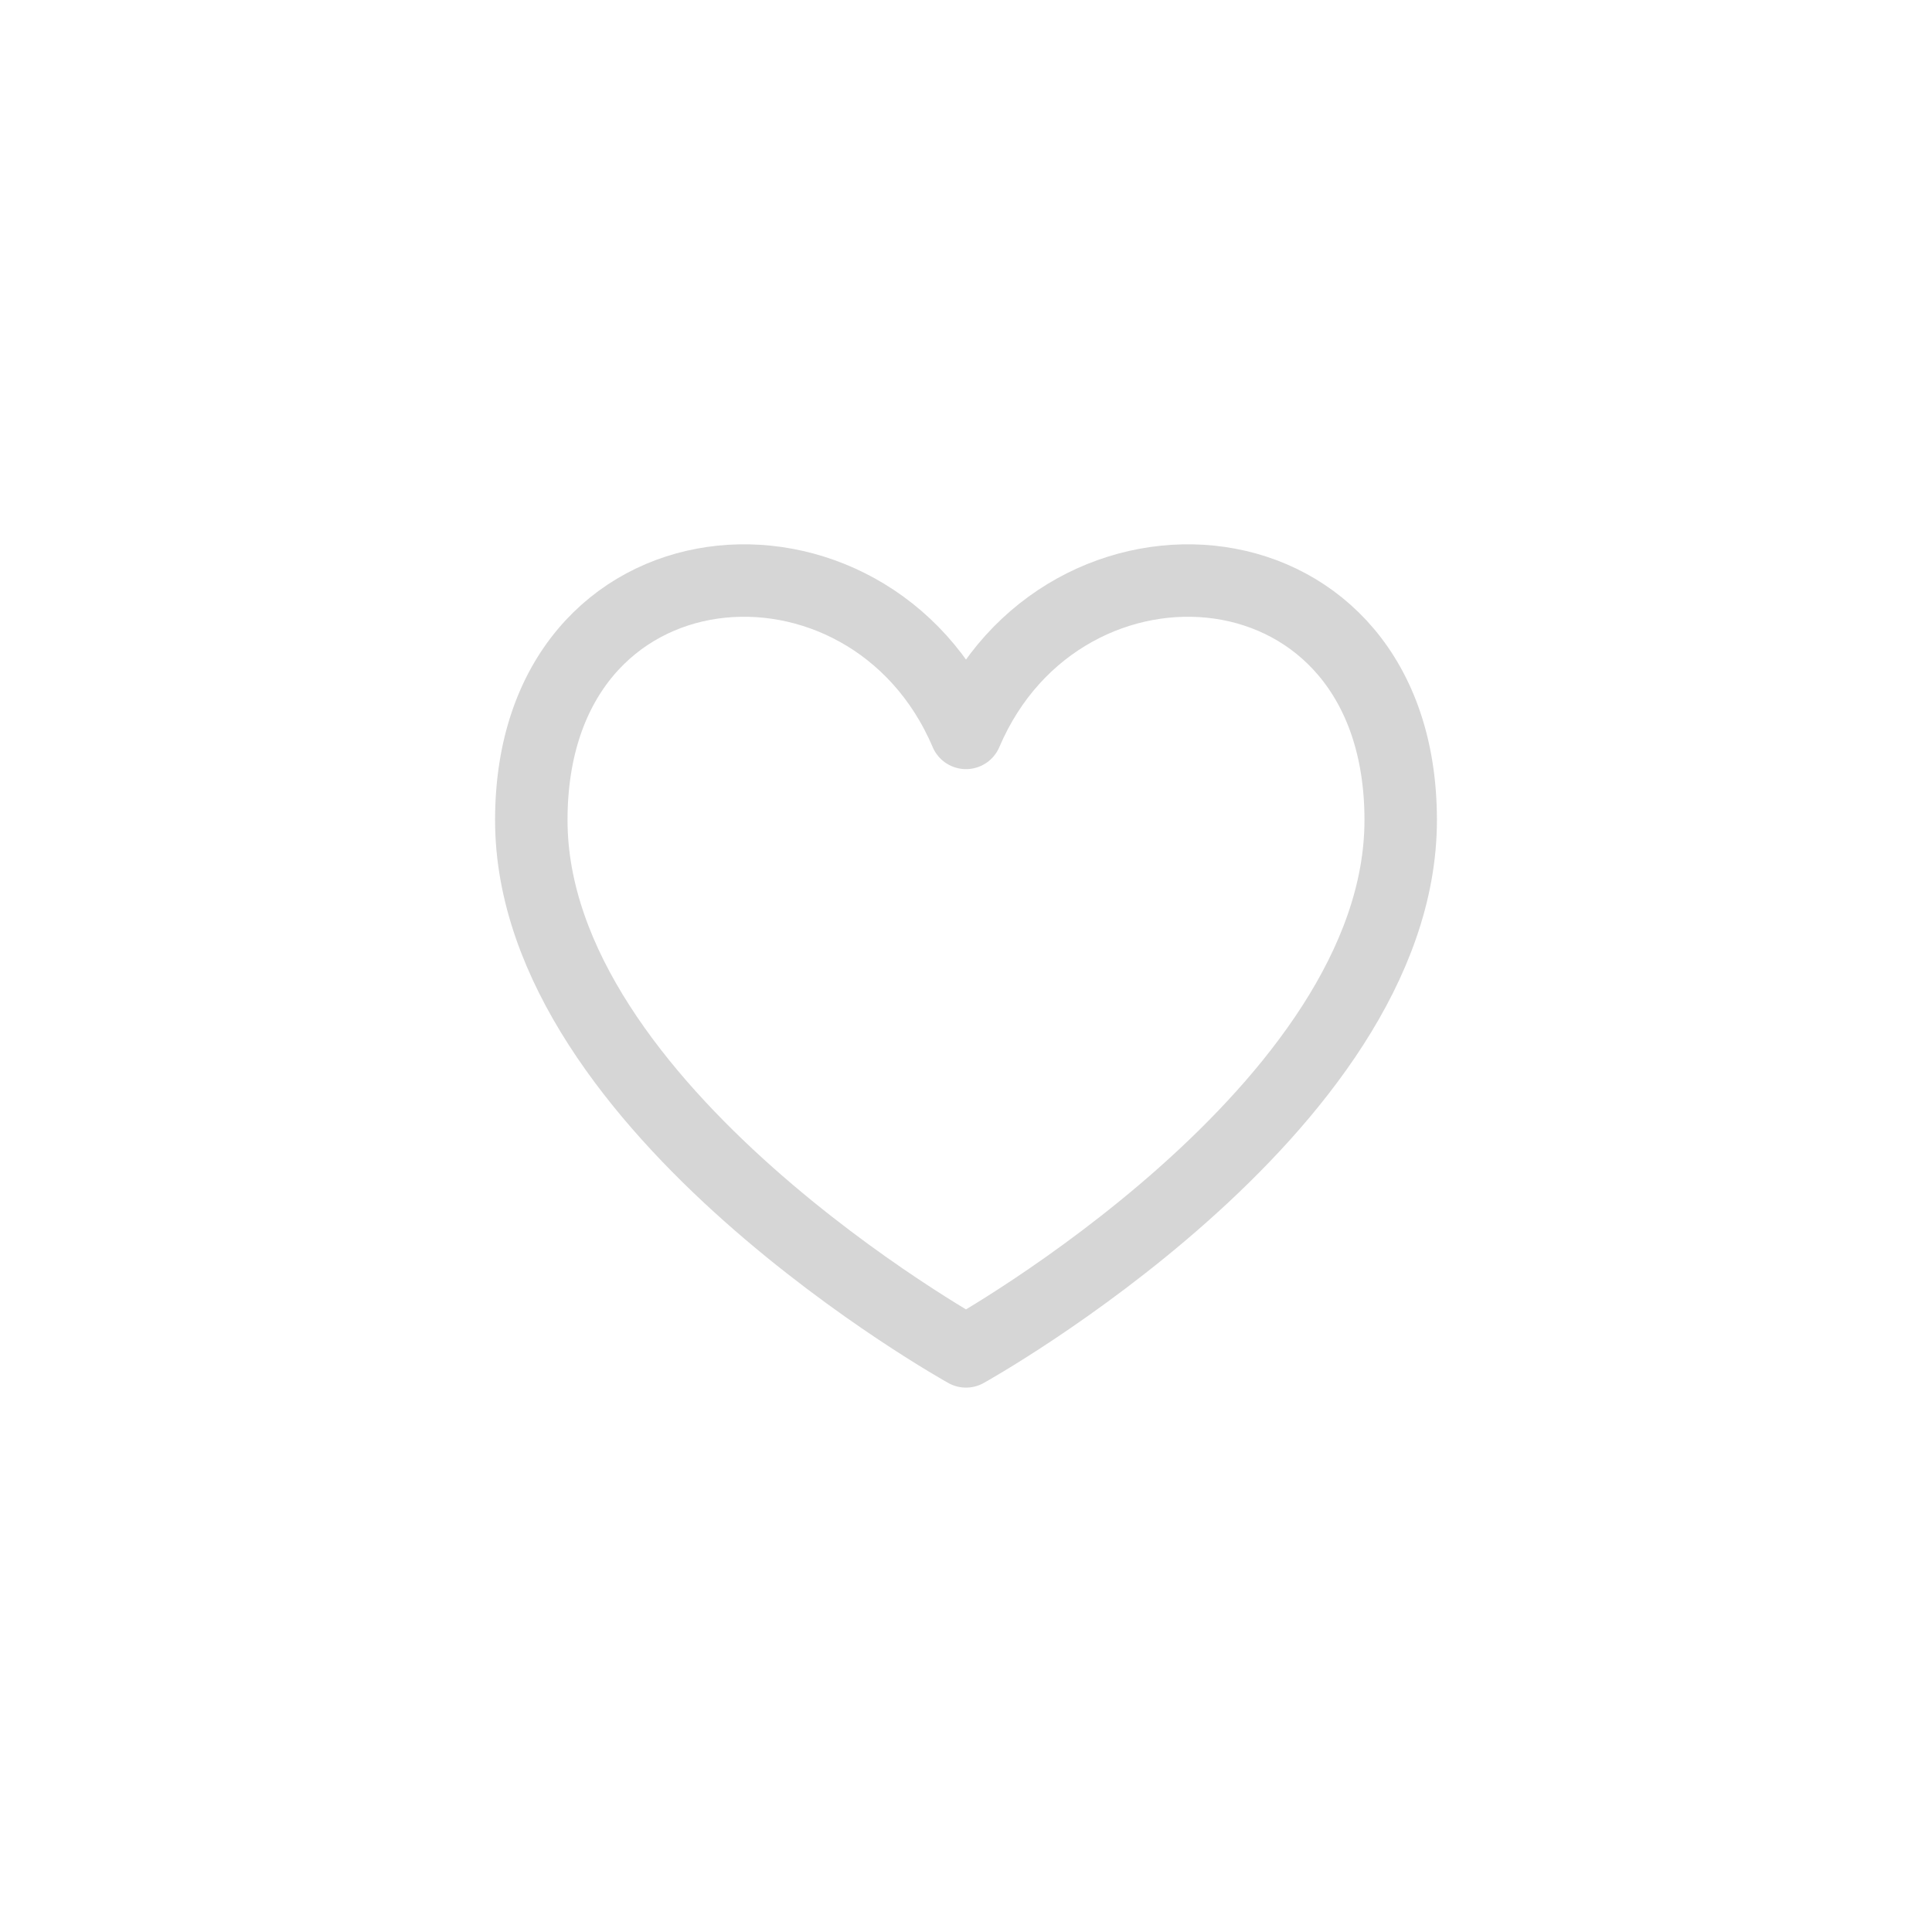 <svg width="40" height="40" viewBox="0 0 40 40" fill="none" xmlns="http://www.w3.org/2000/svg">
<path d="M20 15.174C18 10.479 11 10.979 11 16.979C11 22.979 20 27.979 20 27.979C20 27.979 29 22.979 29 16.979C29 10.979 22 10.479 20 15.174Z" stroke="#D6D6D6" stroke-width="1.5" stroke-linecap="round" stroke-linejoin="round"/>
</svg>
